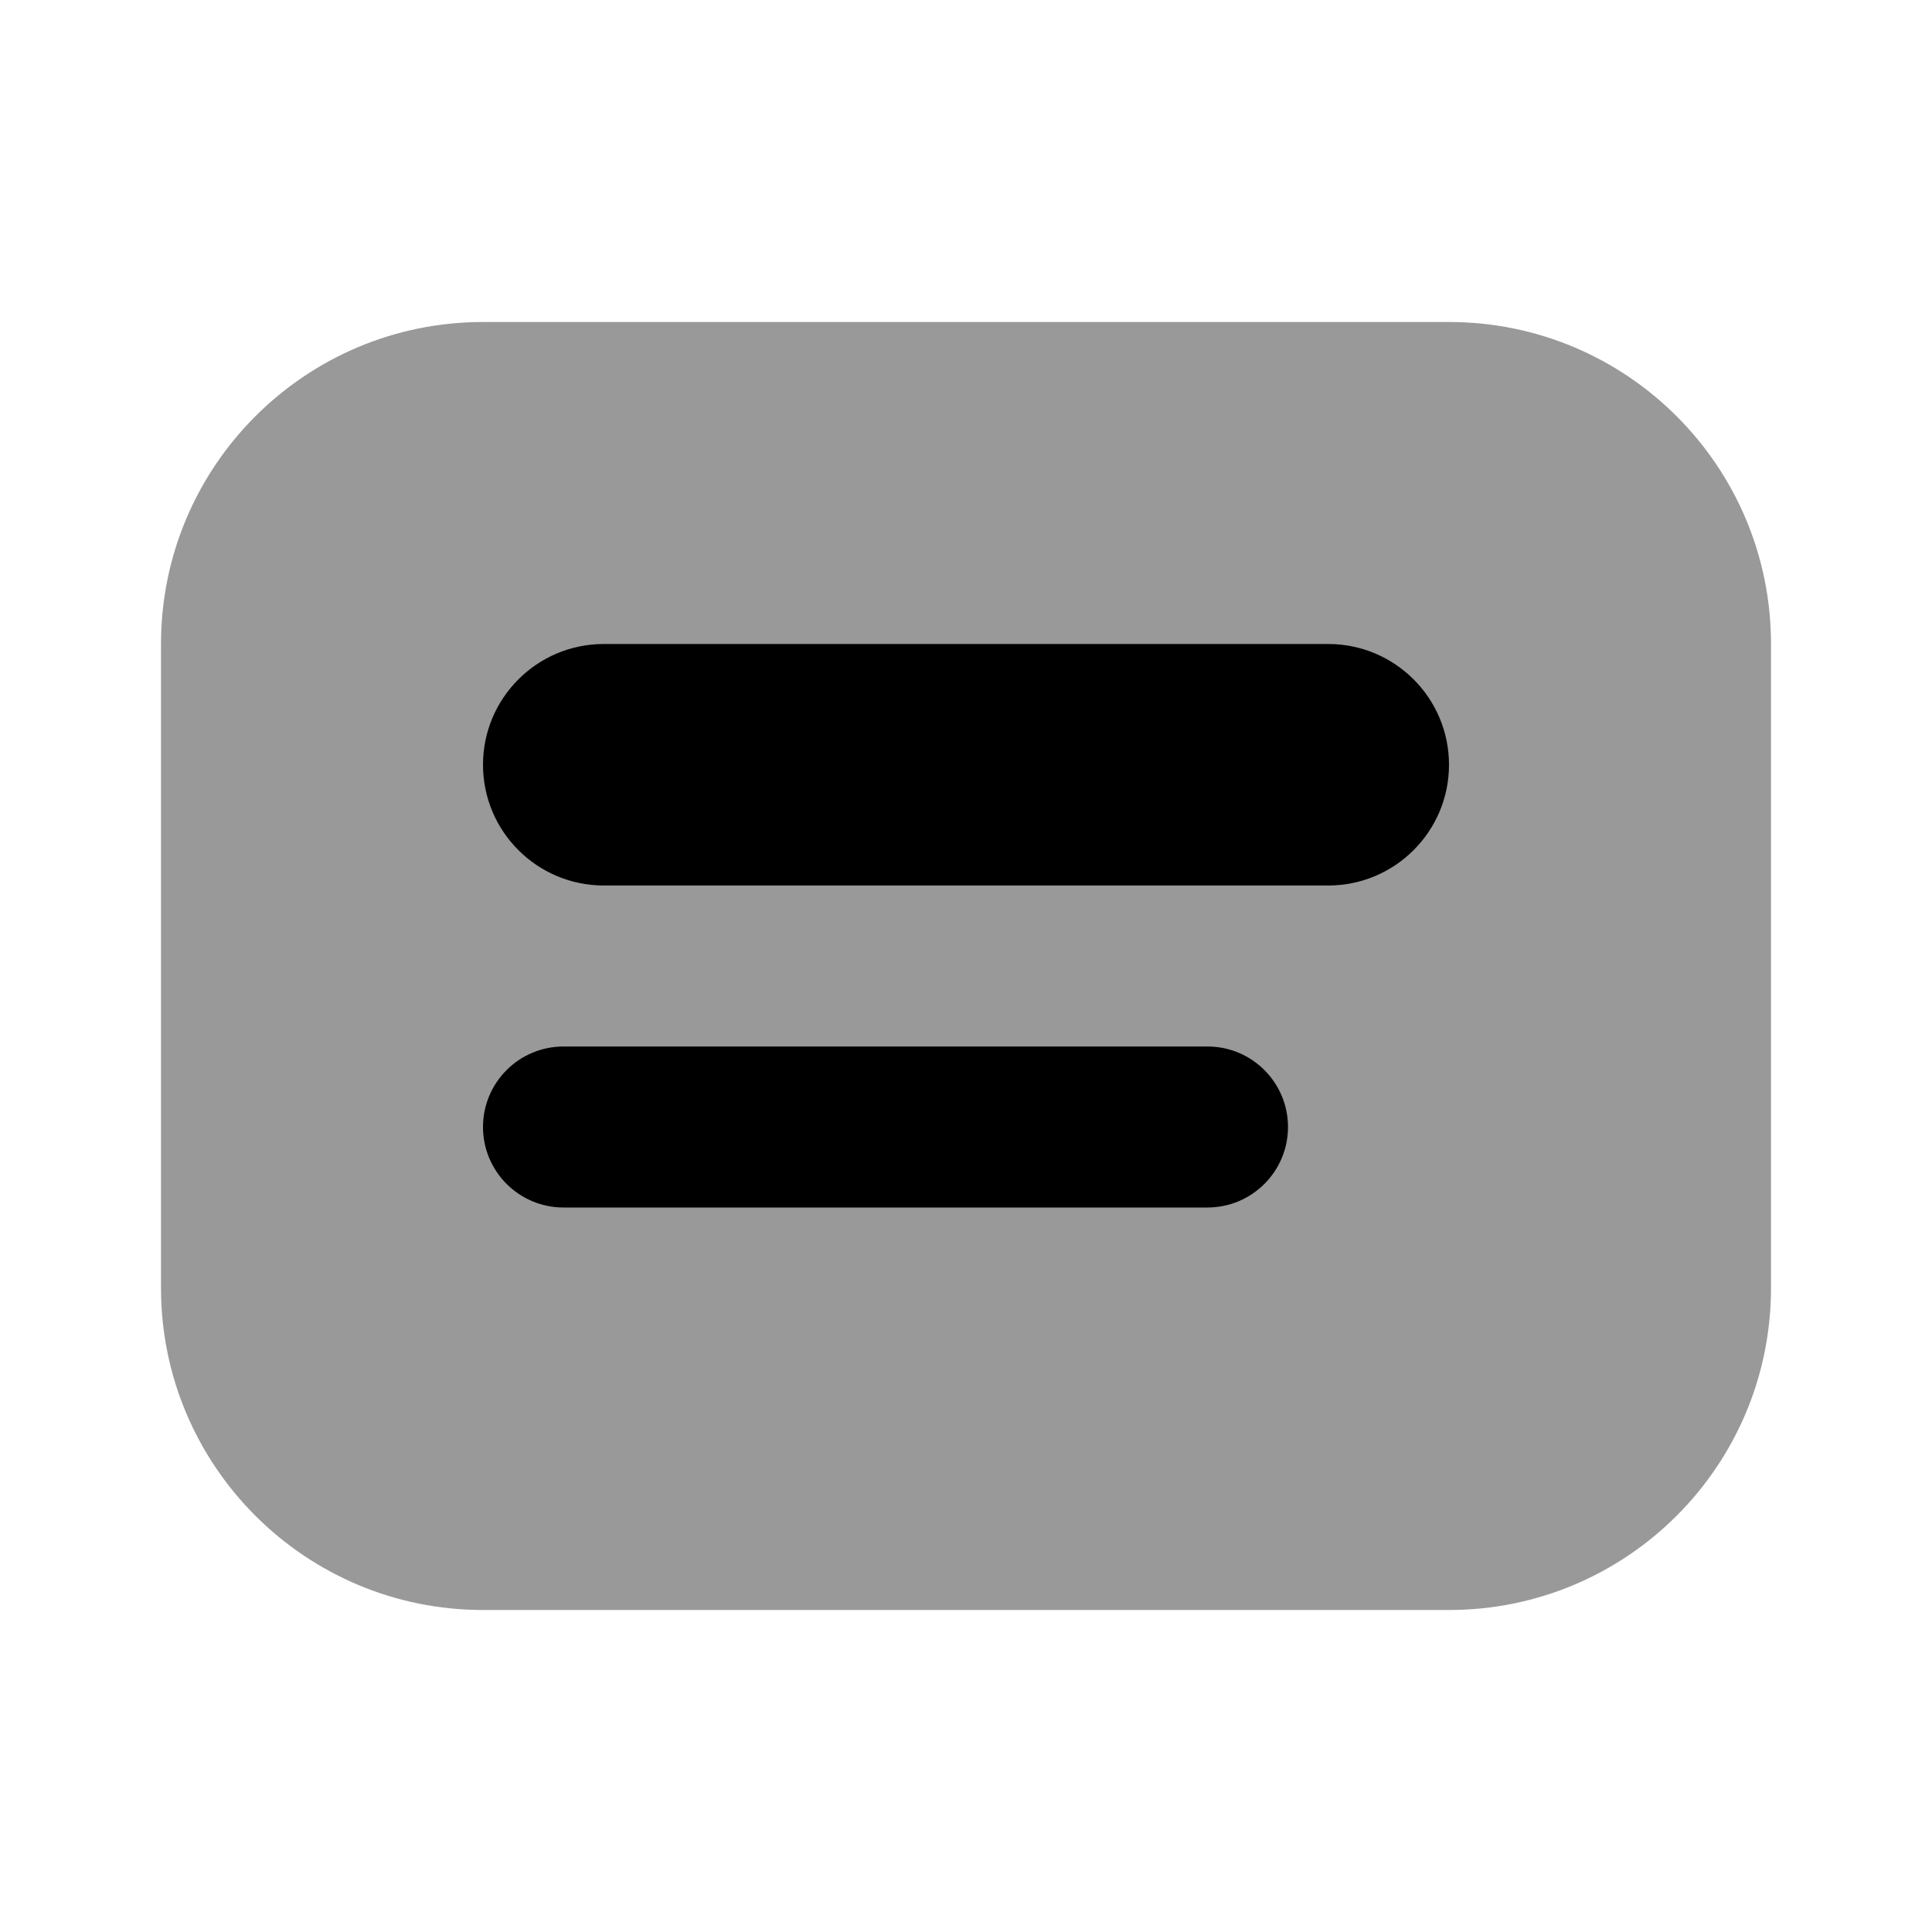 <svg width="24" height="24" viewBox="0 0 24 24" fill="none" xmlns="http://www.w3.org/2000/svg">
<path d="M6 4C3.791 4 2 5.791 2 8V16C2 18.209 3.791 20 6 20H18C20.21 20 22 18.209 22 16V8C22 5.791 20.21 4 18 4H6Z" fill="black" fill-opacity="0.4"/>
<path fill-rule="evenodd" clip-rule="evenodd" d="M7.5 8C6.672 8 6 8.672 6 9.5C6 10.328 6.672 11 7.5 11H16.5C17.328 11 18 10.328 18 9.5C18 8.672 17.328 8 16.5 8H7.5ZM7 13C6.448 13 6 13.448 6 14C6 14.552 6.448 15 7 15H15C15.552 15 16 14.552 16 14C16 13.448 15.552 13 15 13H7Z" fill="black"/>
</svg>
